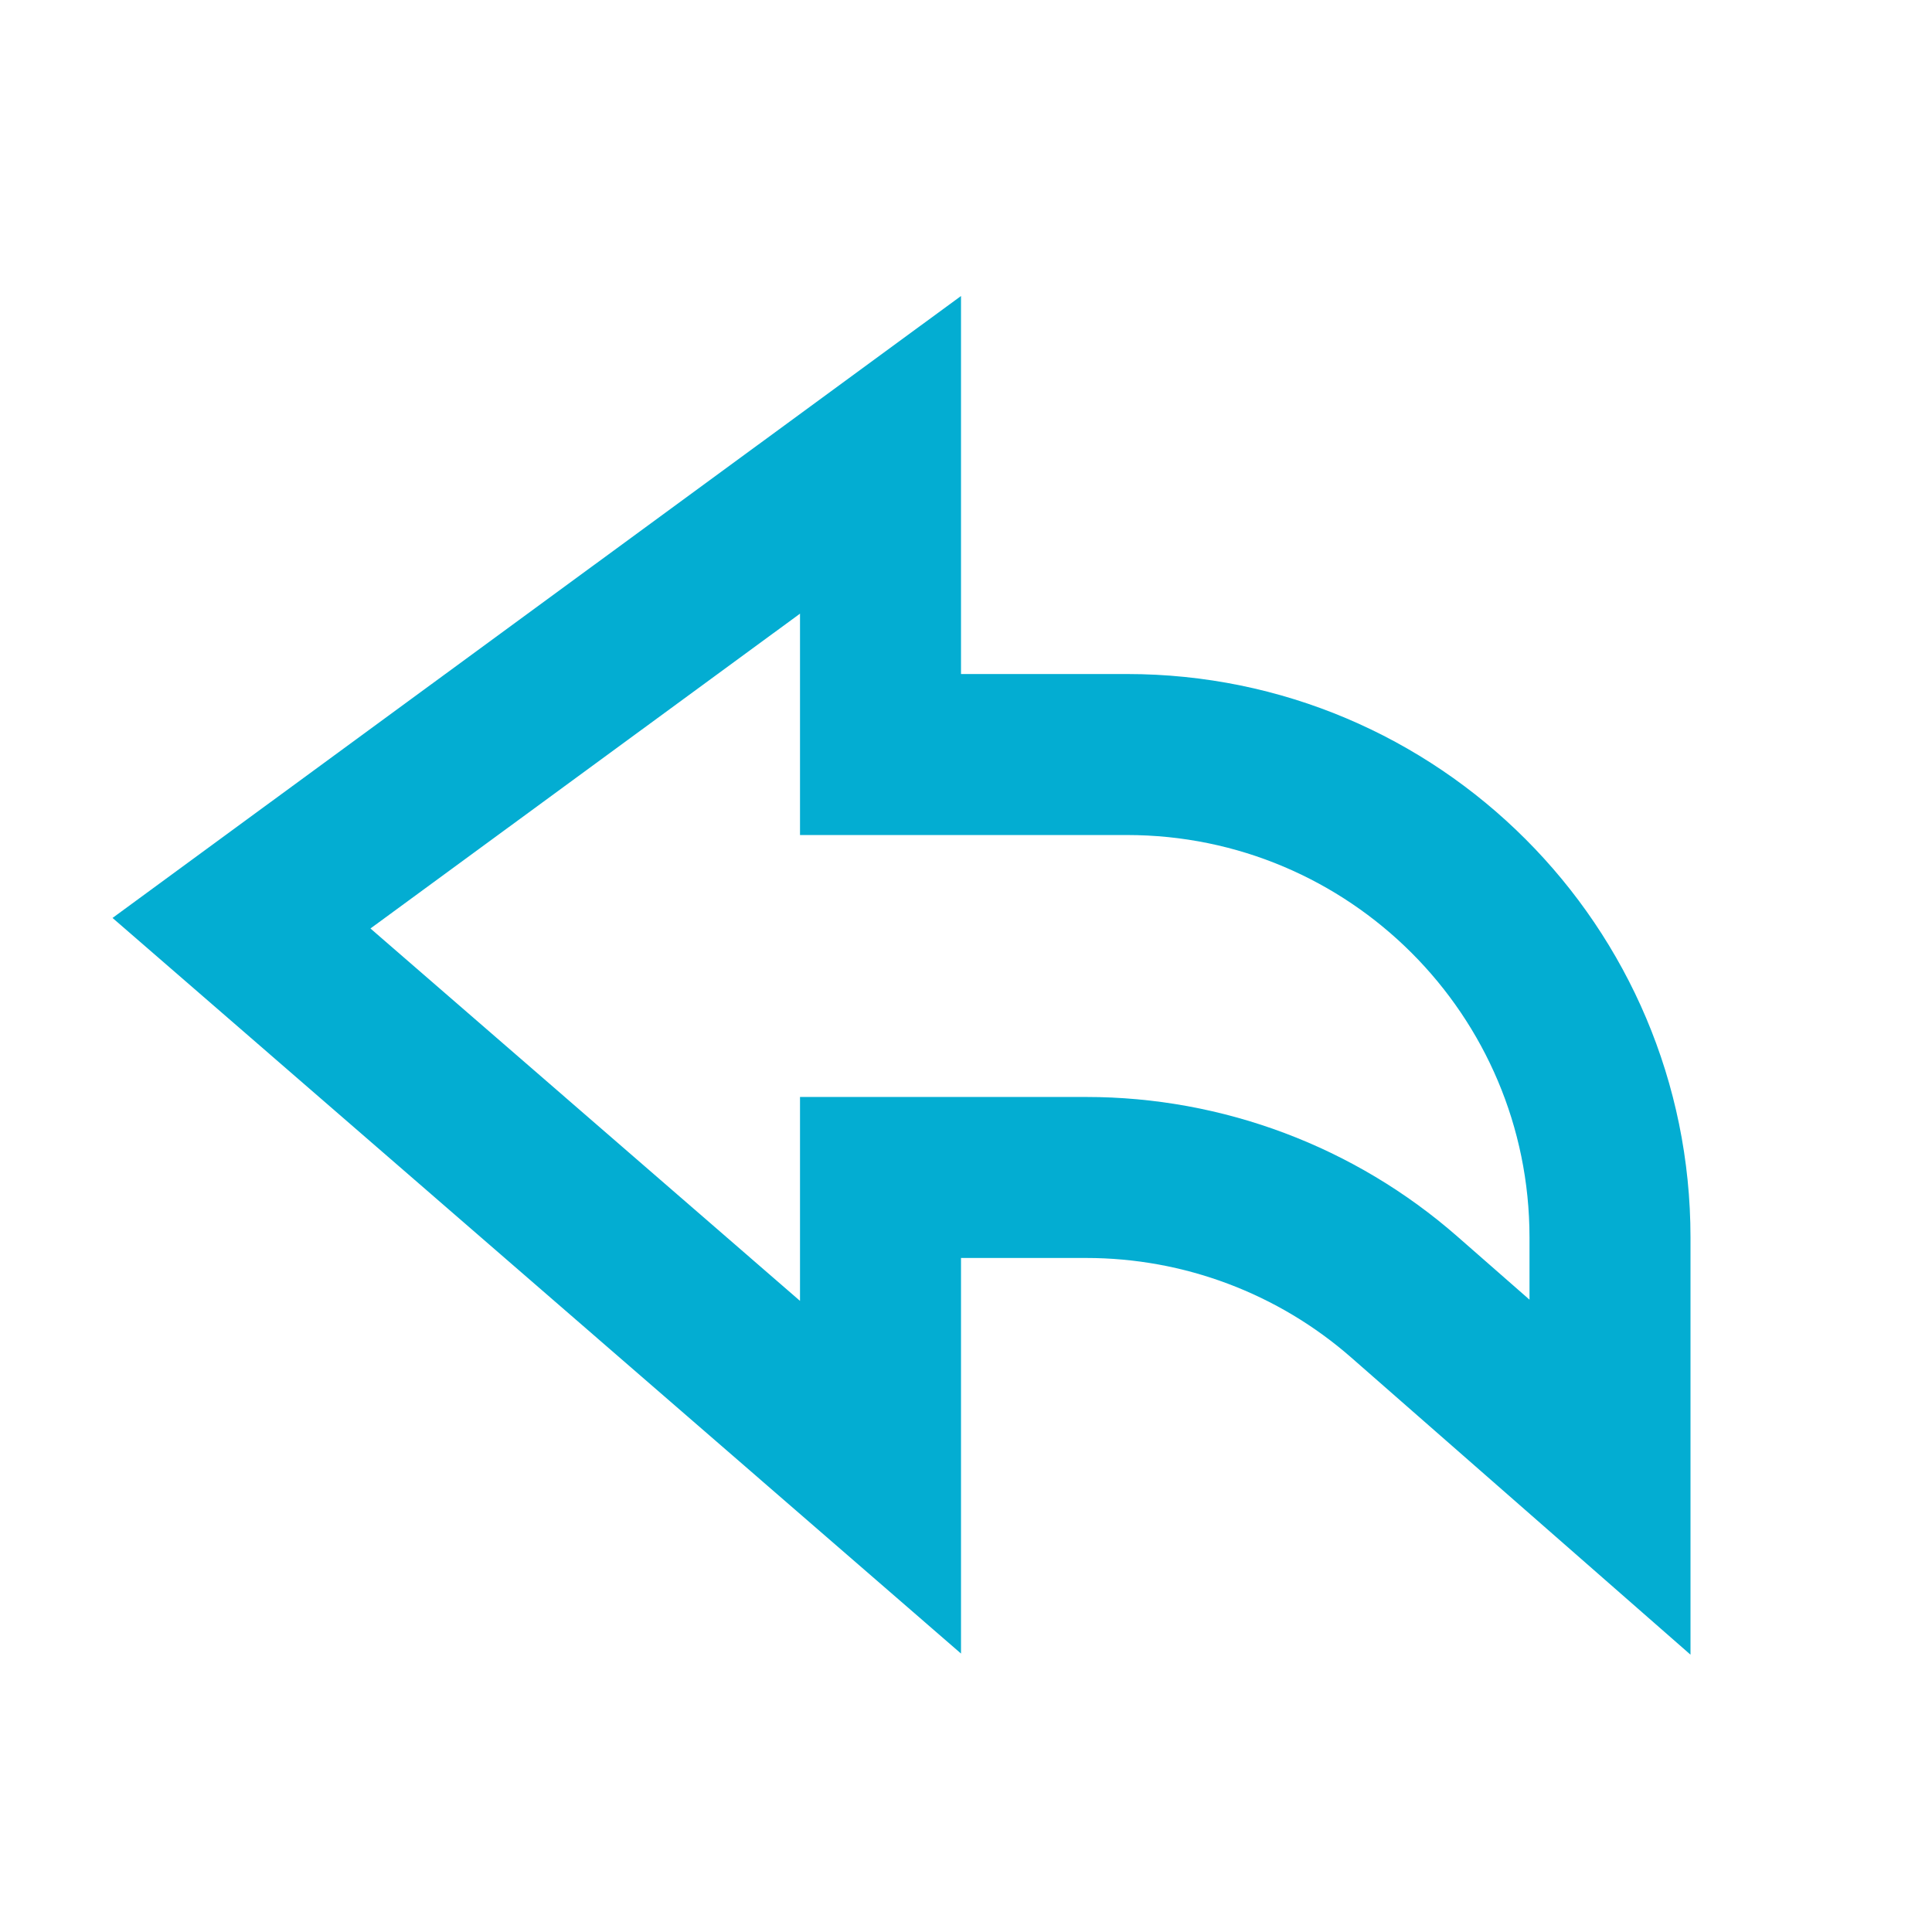 <svg width="24" height="24" viewBox="0 0 24 24" fill="none" xmlns="http://www.w3.org/2000/svg">
<path fill-rule="evenodd" clip-rule="evenodd" d="M11.938 3.677L1.398 11.403L11.938 20.541V15.627H13.494C14.706 15.627 15.877 16.067 16.788 16.866L21 20.555V15.373C21 11.507 17.866 8.373 14 8.373H11.938V3.677ZM9.938 7.623V10.373H14C16.761 10.373 19 12.611 19 15.373V16.145L18.106 15.362C16.83 14.244 15.191 13.627 13.494 13.627H9.938V16.16L4.602 11.534L9.938 7.623Z" fill="#03ADD2"/>
</svg>
